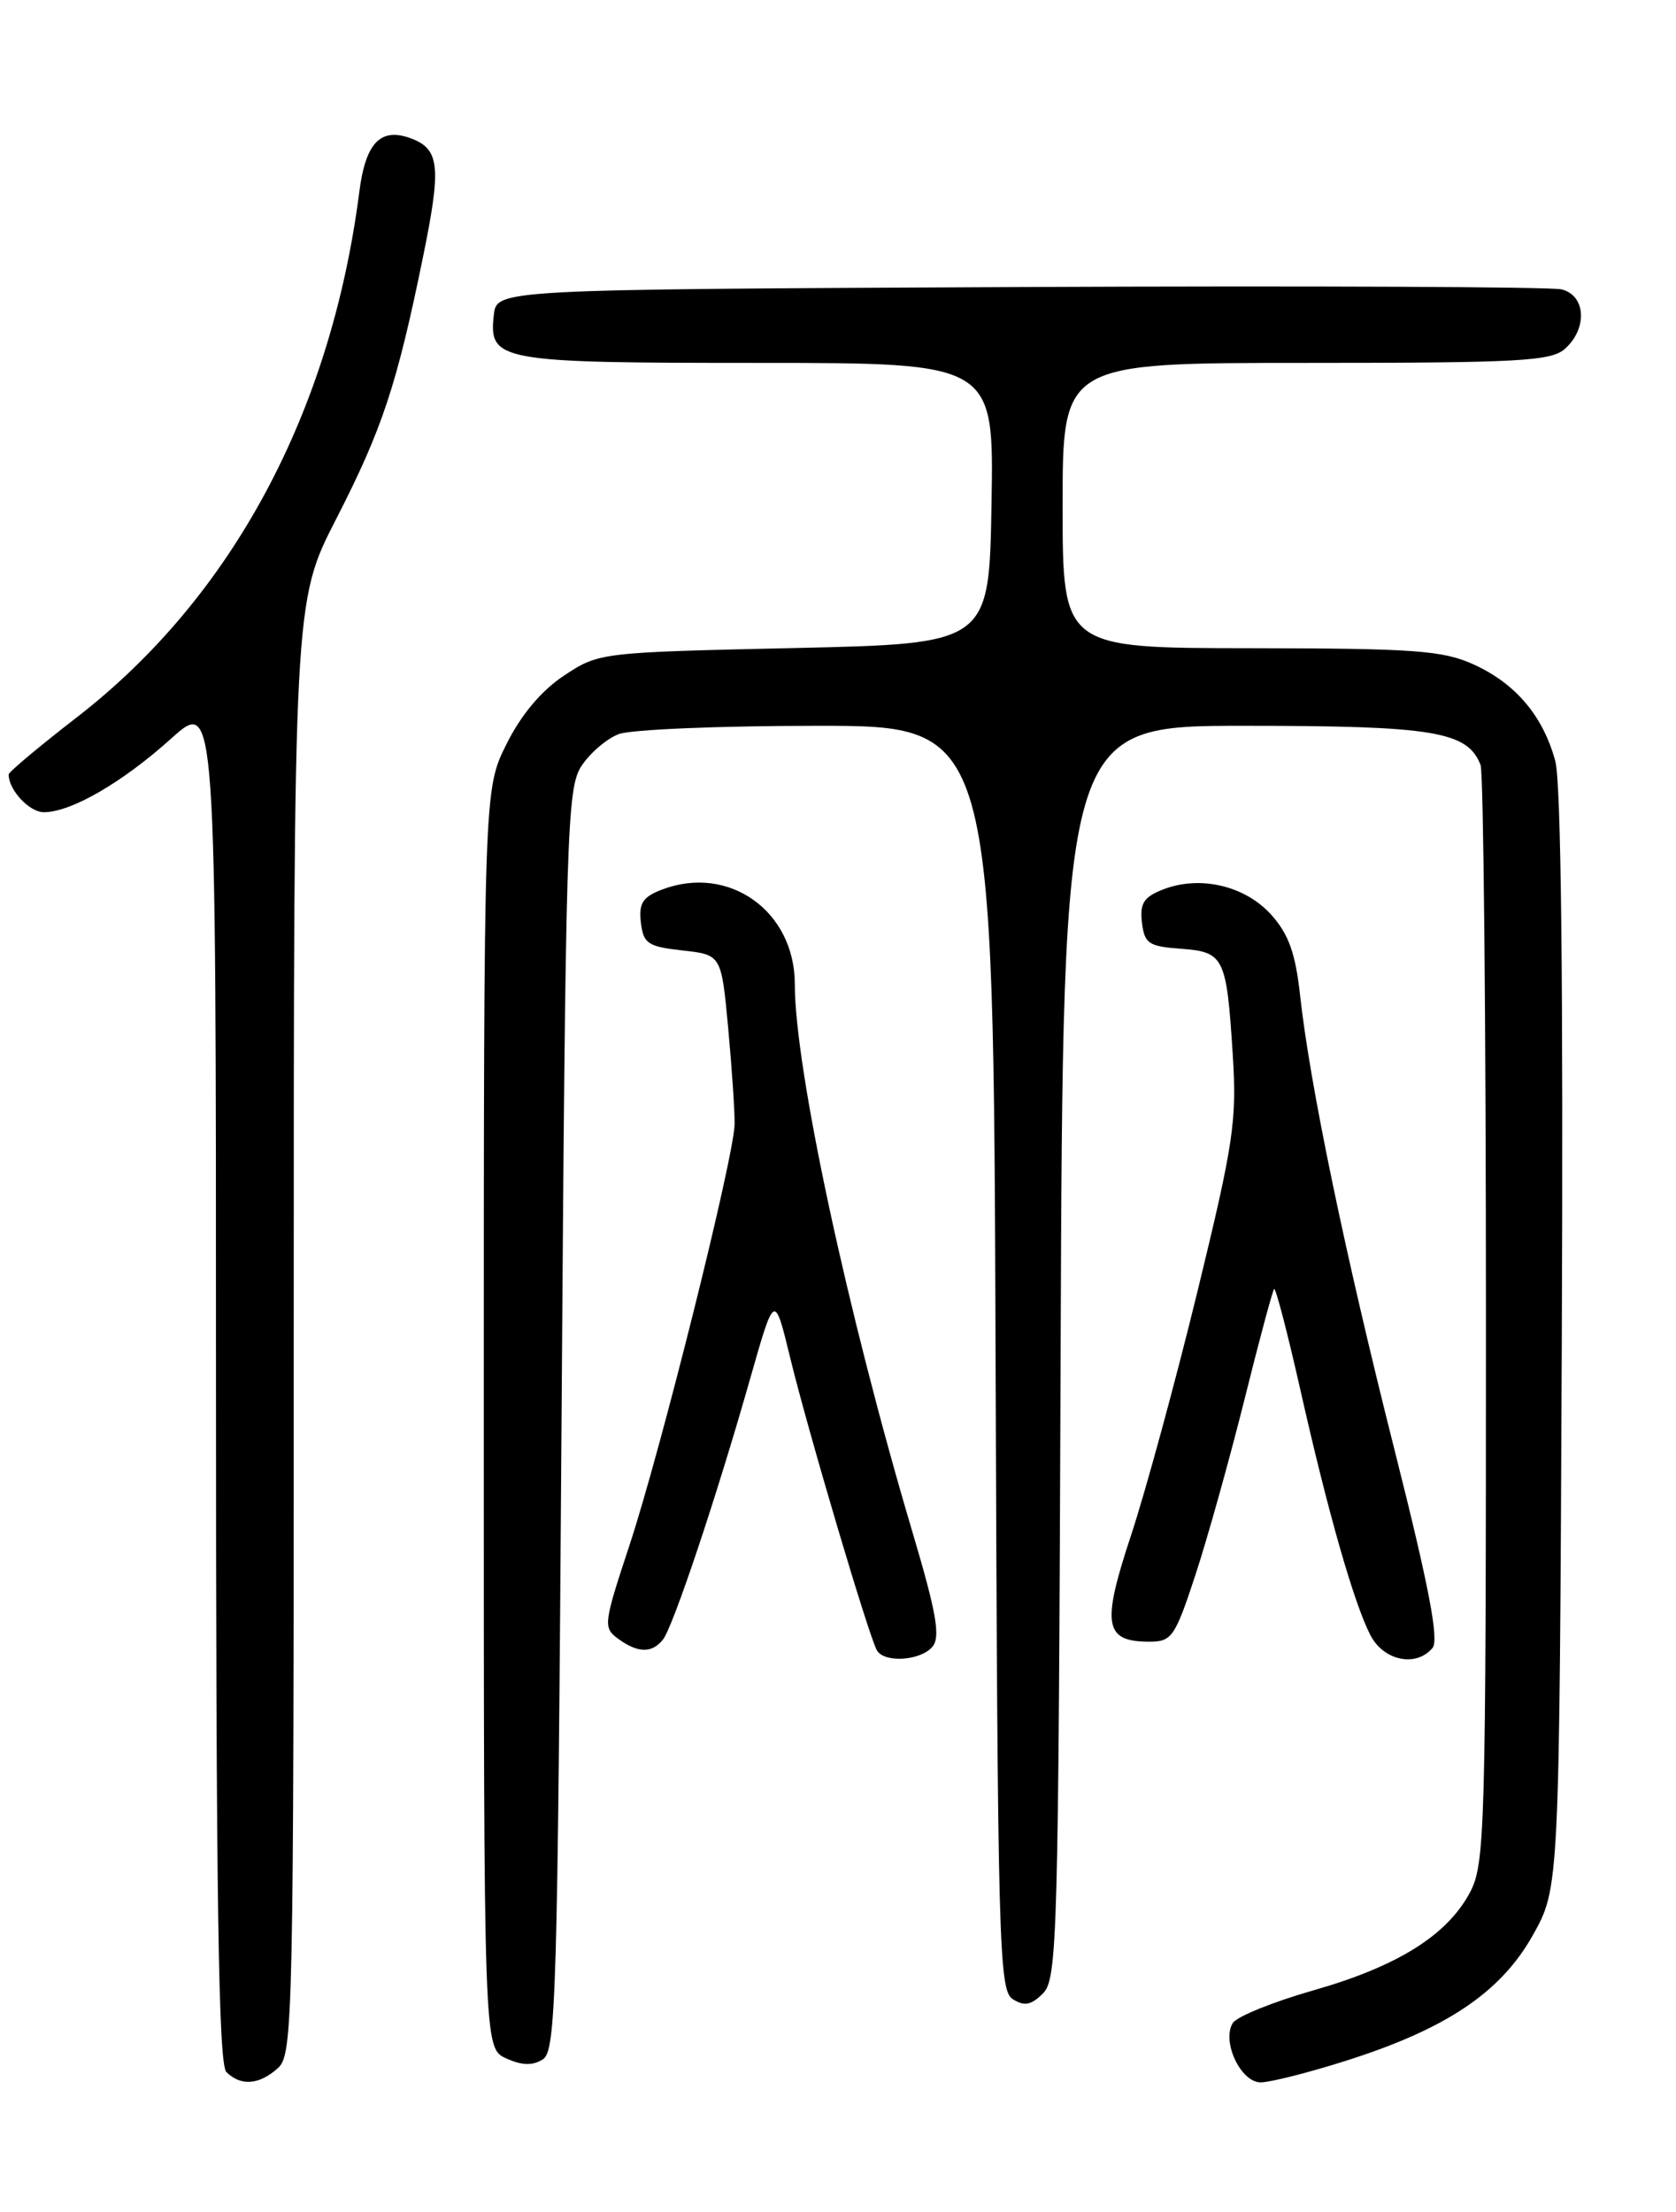 <?xml version="1.0" encoding="UTF-8" standalone="no"?>
<!DOCTYPE svg PUBLIC "-//W3C//DTD SVG 1.1//EN" "http://www.w3.org/Graphics/SVG/1.1/DTD/svg11.dtd" >
<svg xmlns="http://www.w3.org/2000/svg" xmlns:xlink="http://www.w3.org/1999/xlink" version="1.1" viewBox="0 0 194 256">
 <g >
 <path fill="currentColor"
d=" M 32.17 239.35 C 33.92 237.77 34.00 233.80 34.00 153.66 C 34.00 69.64 34.00 69.64 38.91 60.07 C 44.25 49.65 45.93 44.58 48.96 29.76 C 51.10 19.31 50.90 17.28 47.61 16.03 C 44.07 14.70 42.32 16.48 41.59 22.21 C 38.30 47.80 26.82 69.15 8.89 83.02 C 4.55 86.38 1.00 89.35 1.00 89.63 C 1.00 91.43 3.39 94.00 5.08 94.00 C 8.22 94.00 14.14 90.58 19.80 85.49 C 25.00 80.81 25.00 80.81 25.00 159.71 C 25.00 219.73 25.29 238.89 26.20 239.80 C 27.86 241.46 30.01 241.30 32.17 239.35 Z  M 155.70 238.53 C 167.38 234.84 173.69 230.61 177.41 224.00 C 180.50 218.50 180.50 218.50 180.78 155.21 C 180.96 113.97 180.70 90.59 180.03 88.09 C 178.62 82.87 175.44 79.11 170.58 76.90 C 167.01 75.28 163.76 75.04 144.75 75.02 C 123.00 75.00 123.00 75.00 123.00 58.50 C 123.00 42.00 123.00 42.00 151.17 42.00 C 175.98 42.00 179.56 41.80 181.17 40.35 C 183.79 37.98 183.55 34.17 180.75 33.49 C 179.51 33.19 151.28 33.07 118.00 33.22 C 57.50 33.50 57.50 33.50 57.16 36.45 C 56.56 41.80 57.66 42.00 87.72 42.00 C 115.05 42.00 115.05 42.00 114.77 58.25 C 114.50 74.50 114.50 74.50 91.92 75.00 C 69.48 75.50 69.32 75.52 65.30 78.18 C 62.66 79.93 60.33 82.70 58.62 86.13 C 56.00 91.39 56.00 91.39 56.00 164.22 C 56.00 237.04 56.00 237.04 58.58 238.22 C 60.41 239.05 61.64 239.09 62.83 238.34 C 64.36 237.37 64.54 231.10 65.00 164.35 C 65.47 96.25 65.62 91.23 67.30 88.66 C 68.29 87.15 70.24 85.48 71.62 84.96 C 73.00 84.43 83.32 84.00 94.56 84.00 C 114.99 84.00 114.99 84.00 115.24 157.14 C 115.48 225.25 115.62 230.36 117.23 231.37 C 118.57 232.22 119.36 232.07 120.73 230.70 C 122.39 229.04 122.52 224.23 122.77 156.46 C 123.04 84.00 123.04 84.00 144.07 84.00 C 165.97 84.00 169.88 84.65 171.38 88.54 C 171.72 89.44 172.00 118.37 172.00 152.85 C 172.00 211.96 171.89 215.73 170.15 219.02 C 167.50 223.99 161.77 227.57 152.03 230.35 C 147.37 231.68 143.17 233.38 142.70 234.13 C 141.38 236.24 143.61 241.00 145.92 241.00 C 147.01 241.00 151.41 239.89 155.70 238.53 Z  M 107.94 190.57 C 108.88 189.44 108.39 186.64 105.62 177.32 C 98.07 151.89 92.00 123.64 92.00 113.90 C 92.00 105.45 84.37 100.01 76.64 102.95 C 74.40 103.80 73.93 104.53 74.18 106.75 C 74.47 109.21 74.98 109.55 79.00 110.00 C 83.50 110.50 83.50 110.50 84.29 119.00 C 84.72 123.67 85.06 128.68 85.03 130.11 C 84.97 133.91 76.48 167.90 72.84 178.91 C 69.86 187.93 69.80 188.38 71.55 189.66 C 73.84 191.33 75.47 191.36 76.74 189.75 C 77.92 188.26 82.99 173.10 86.86 159.46 C 89.65 149.66 89.65 149.66 91.45 157.08 C 93.54 165.68 100.63 189.59 101.52 191.03 C 102.42 192.49 106.59 192.20 107.94 190.57 Z  M 165.82 190.72 C 166.59 189.79 165.39 183.55 161.46 167.97 C 155.69 145.13 151.62 125.55 150.48 115.14 C 149.95 110.30 149.15 108.09 147.14 105.86 C 144.12 102.51 138.94 101.29 134.68 102.92 C 132.40 103.80 131.93 104.52 132.18 106.75 C 132.47 109.20 132.95 109.53 136.66 109.80 C 141.69 110.17 141.97 110.73 142.69 122.00 C 143.18 129.73 142.81 132.22 138.60 149.50 C 136.05 159.95 132.58 172.68 130.89 177.78 C 127.49 188.05 127.83 190.00 133.04 190.00 C 135.64 190.00 136.01 189.46 138.38 182.25 C 139.78 177.99 142.32 168.88 144.04 162.01 C 145.75 155.14 147.30 149.37 147.48 149.18 C 147.66 149.00 149.01 154.17 150.48 160.68 C 153.69 174.95 156.71 185.54 158.63 189.25 C 160.17 192.22 163.93 192.99 165.82 190.72 Z "/>
</g>
</svg>